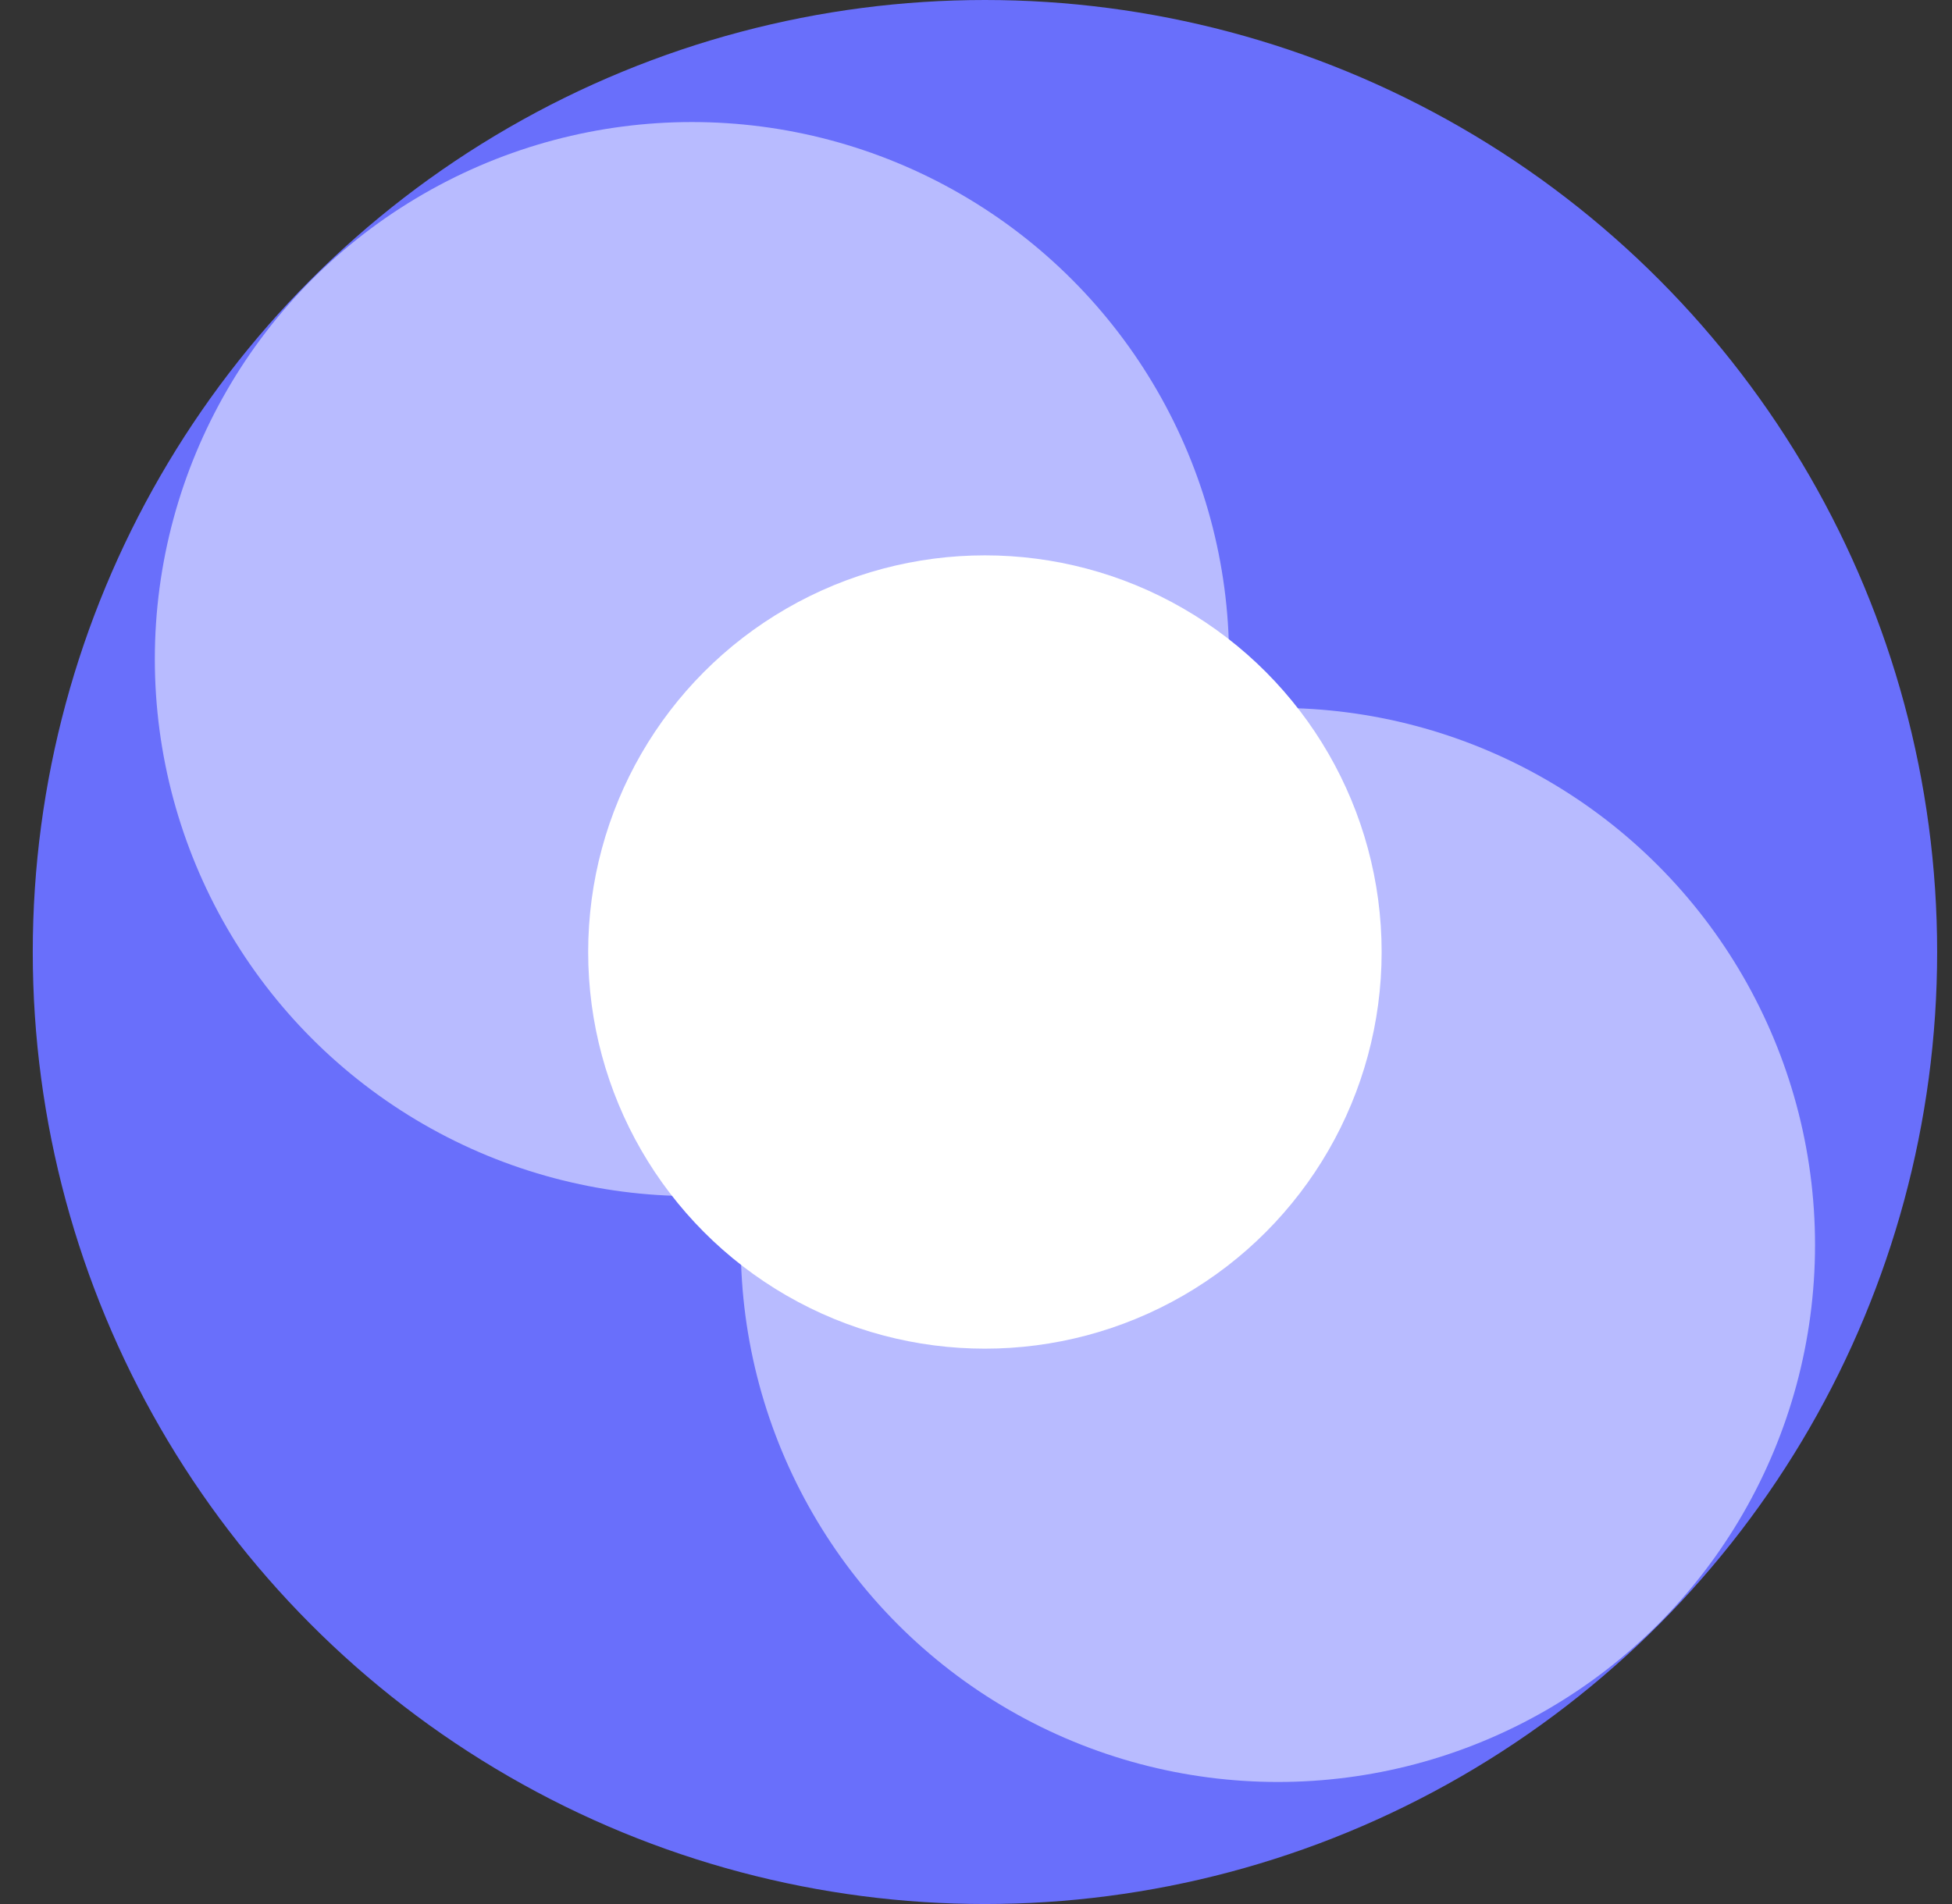 <svg width="41" height="40" viewBox="0 0 41 40" fill="none" xmlns="http://www.w3.org/2000/svg">
<rect x="0" y="0" width="41" height="40" fill="#333333" stroke="none"/>
<circle cx="20.688" cy="20" r="20" fill="#696FFB"/>
<ellipse cx="26.841" cy="26.154" rx="11.282" ry="11.282" fill="#B8BBFF"/>
<ellipse cx="14.534" cy="13.846" rx="11.282" ry="11.282" fill="#B8BBFF"/>
<ellipse cx="20.687" cy="20" rx="8.333" ry="8.333" fill="white"/>
</svg>
